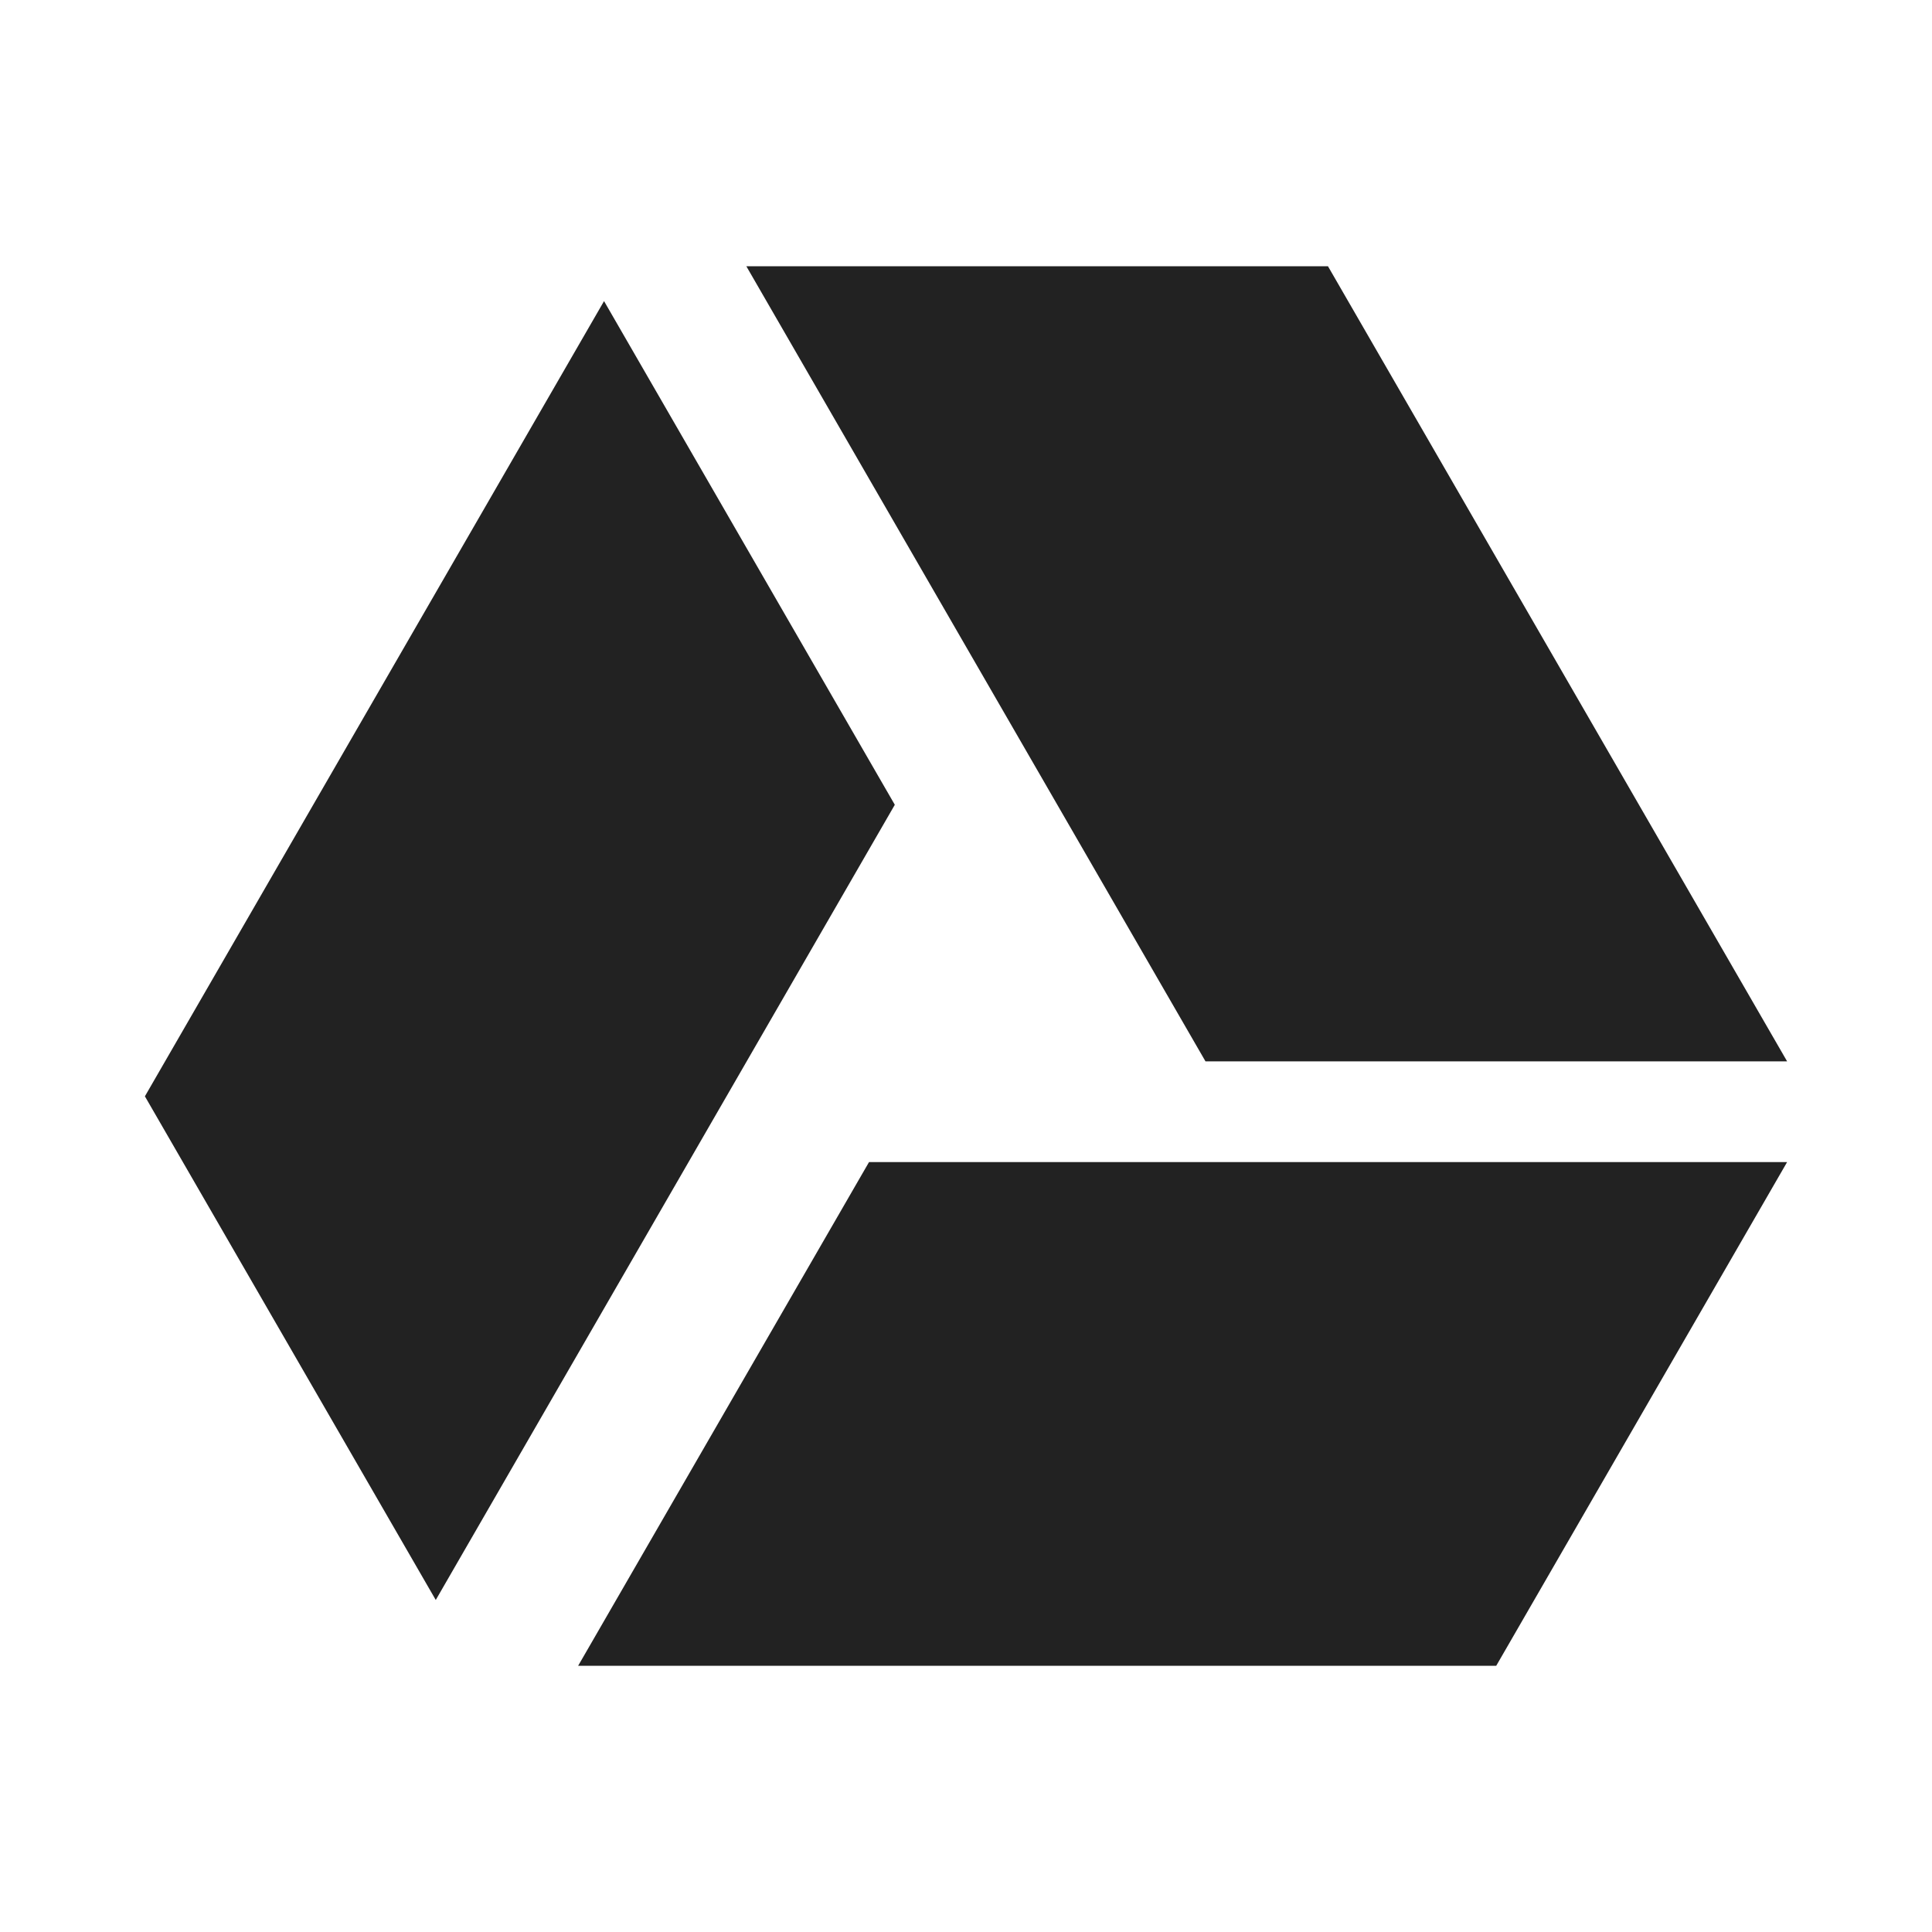 <?xml version="1.0" encoding="UTF-8"?>
<svg id="e" data-name="ICONS" xmlns="http://www.w3.org/2000/svg" width="20" height="20" viewBox="0 0 20 20">
  <polygon points="15.489 17.244 18.5 12.03 8.996 12.03 5.985 17.244 15.489 17.244" fill="#222"/>
  <polygon points="13.747 2.756 7.726 2.756 12.479 10.987 18.5 10.987 13.747 2.756" fill="#222"/>
  <polygon points="1.5 11.349 4.511 16.563 9.263 8.331 6.253 3.117 1.5 11.349" fill="#222"/>
</svg>